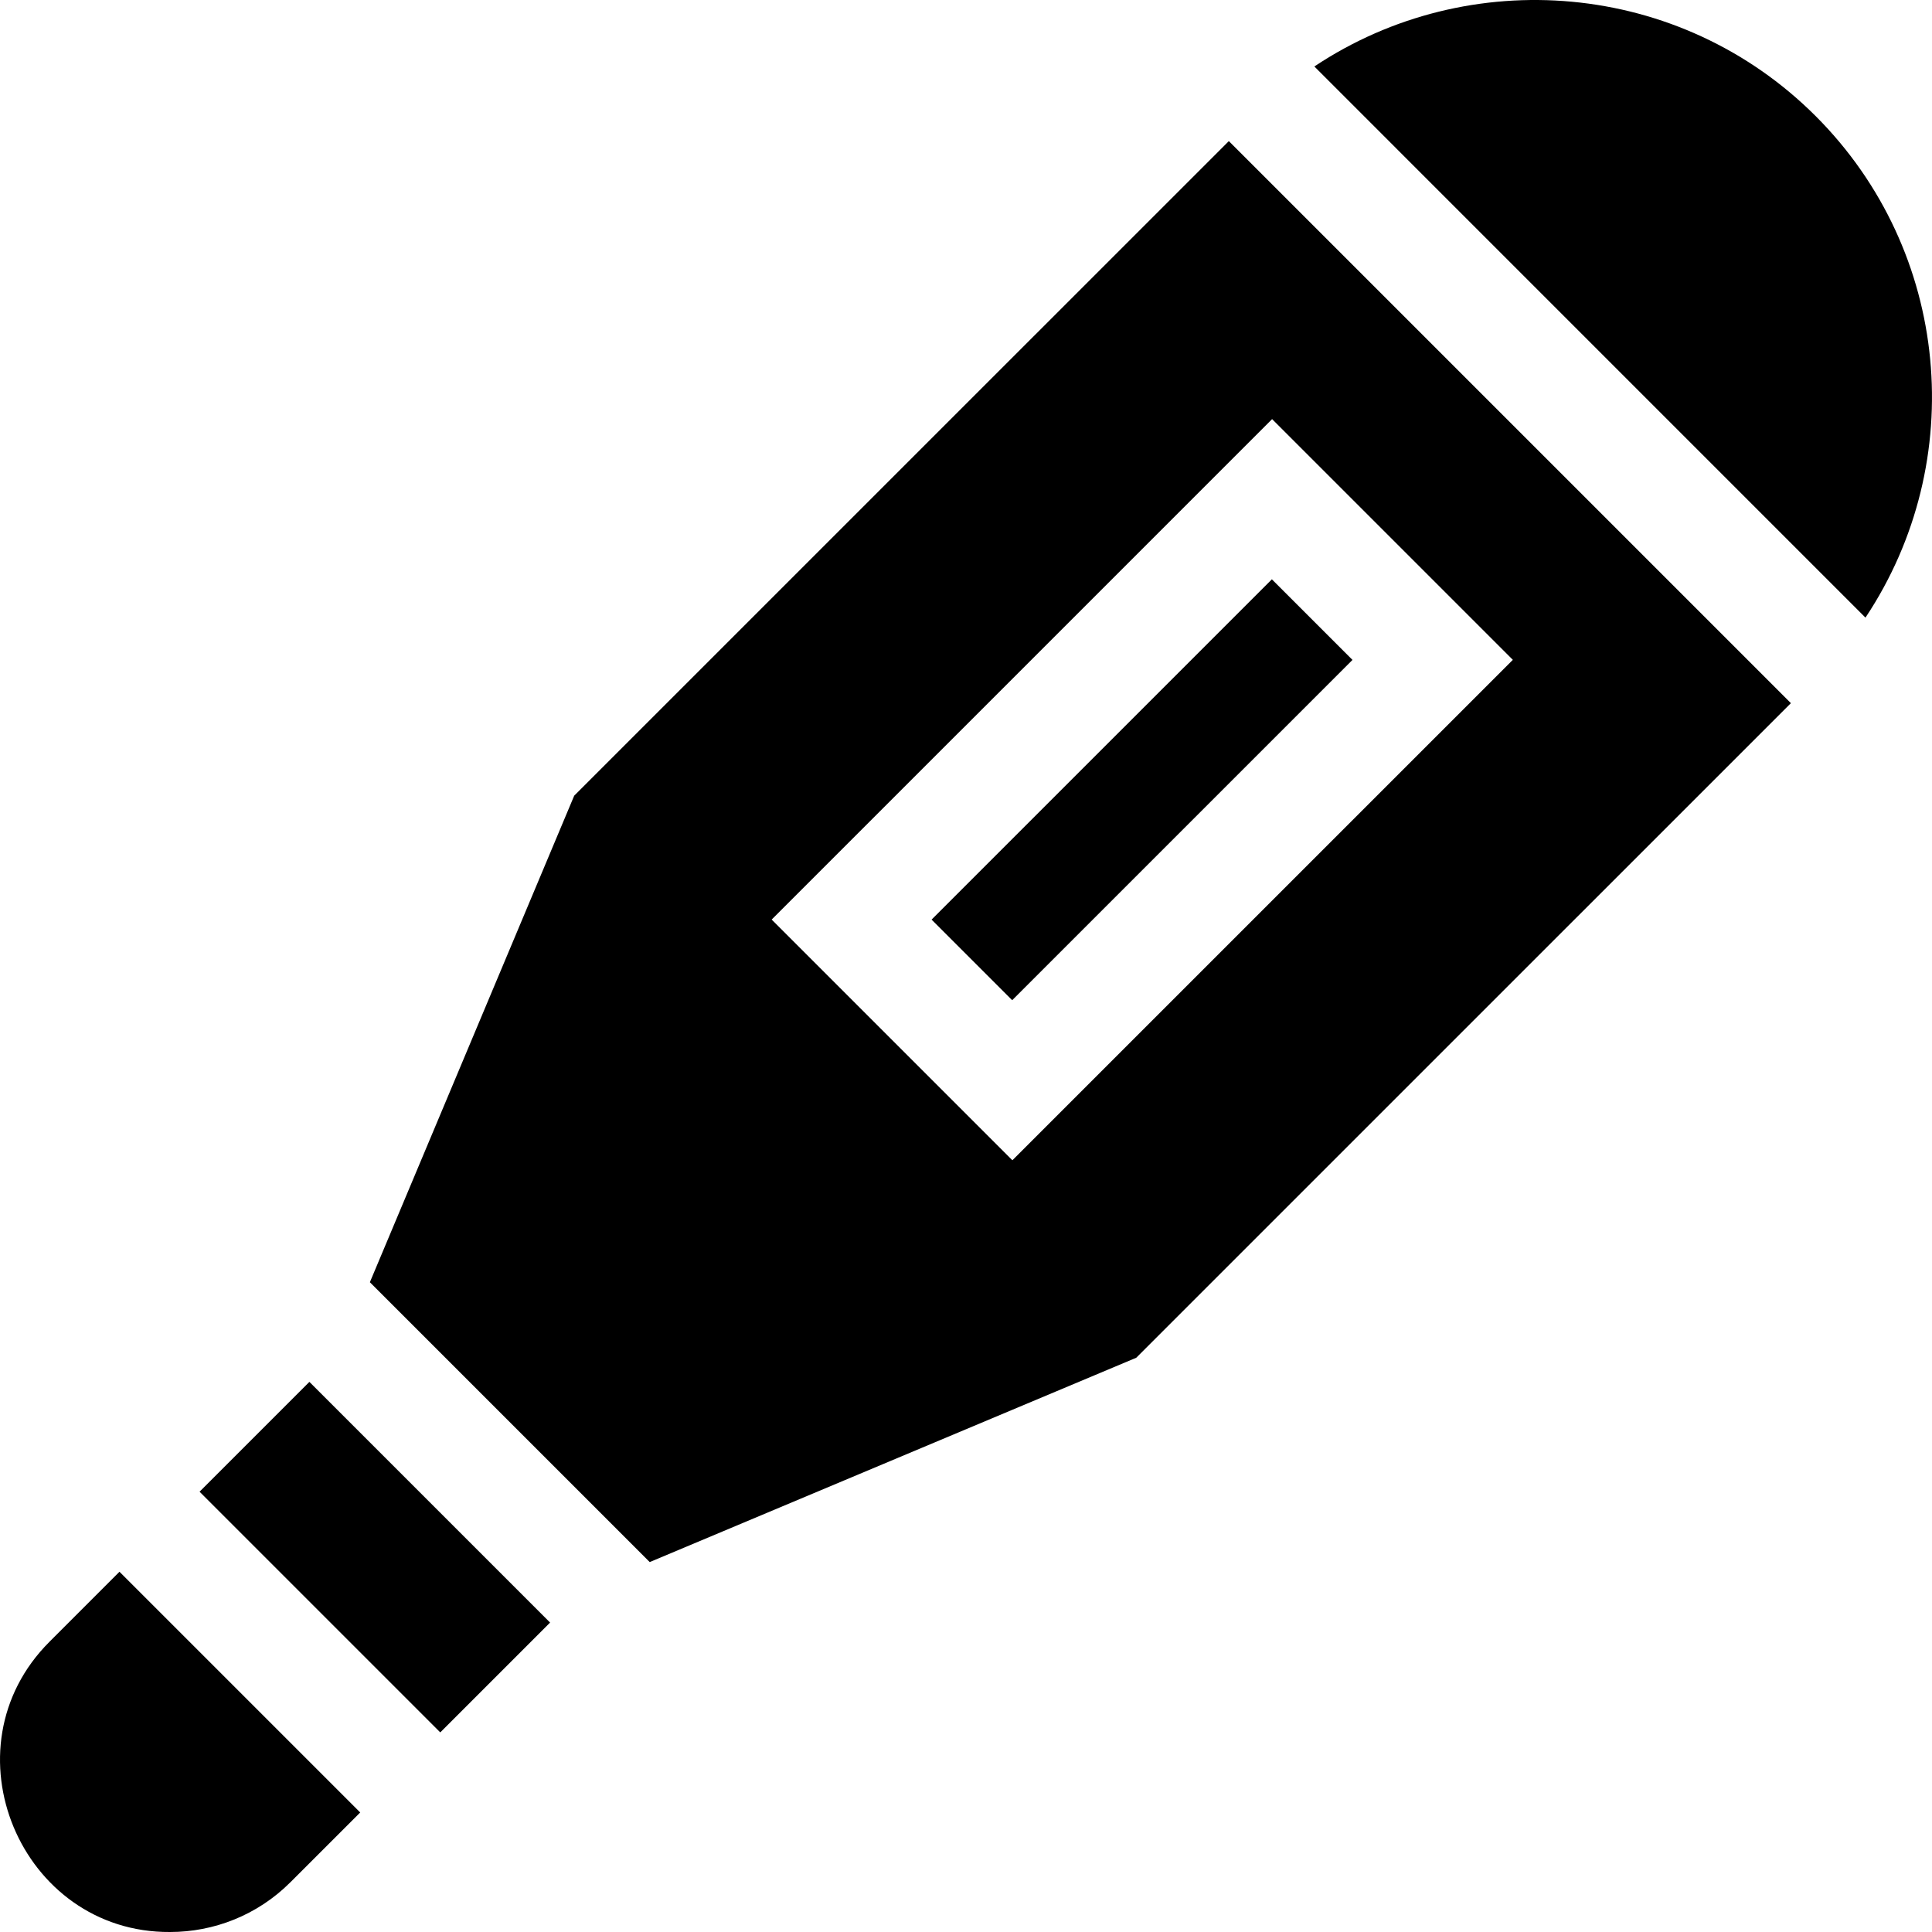<svg id="Capa_1" enable-background="new 0 0 511.927 511.927" height="512" viewBox="0 0 511.927 511.927" width="512" xmlns="http://www.w3.org/2000/svg"><g><path d="m238.895 194.148h127.534v30.208h-127.534z" transform="matrix(.707 -.707 .707 .707 -59.315 275.303)"/><path d="m325.607 37.387-173.46 173.45-54.14 128.92c22.934 22.934 51.216 51.216 74.15 74.15l128.92-54.14 173.46-173.45zm75.255 137.454-132.61 132.6-63.78-63.78 132.6-132.61z"/><path d="m481.127 30.786c-36.05-36.05-91.96-40.44-132.86-13.17l146.03 146.04c27.5-41.343 22.609-97.063-13.17-132.87z"/><path d="m31.657 416.467-18.48 18.49c-28.4 28.266-7.72 77.232 31.891 76.97 11.549 0 23.099-4.4 31.889-13.19l18.49-18.48c-5.286-5.287-63.79-63.79-63.79-63.79z"/><path d="m81.977 366.157-29.1 29.1c20.064 20.064 43.716 43.716 63.78 63.78l29.1-29.1c-5.286-5.287-51.858-51.859-63.78-63.78z"/></g></svg>